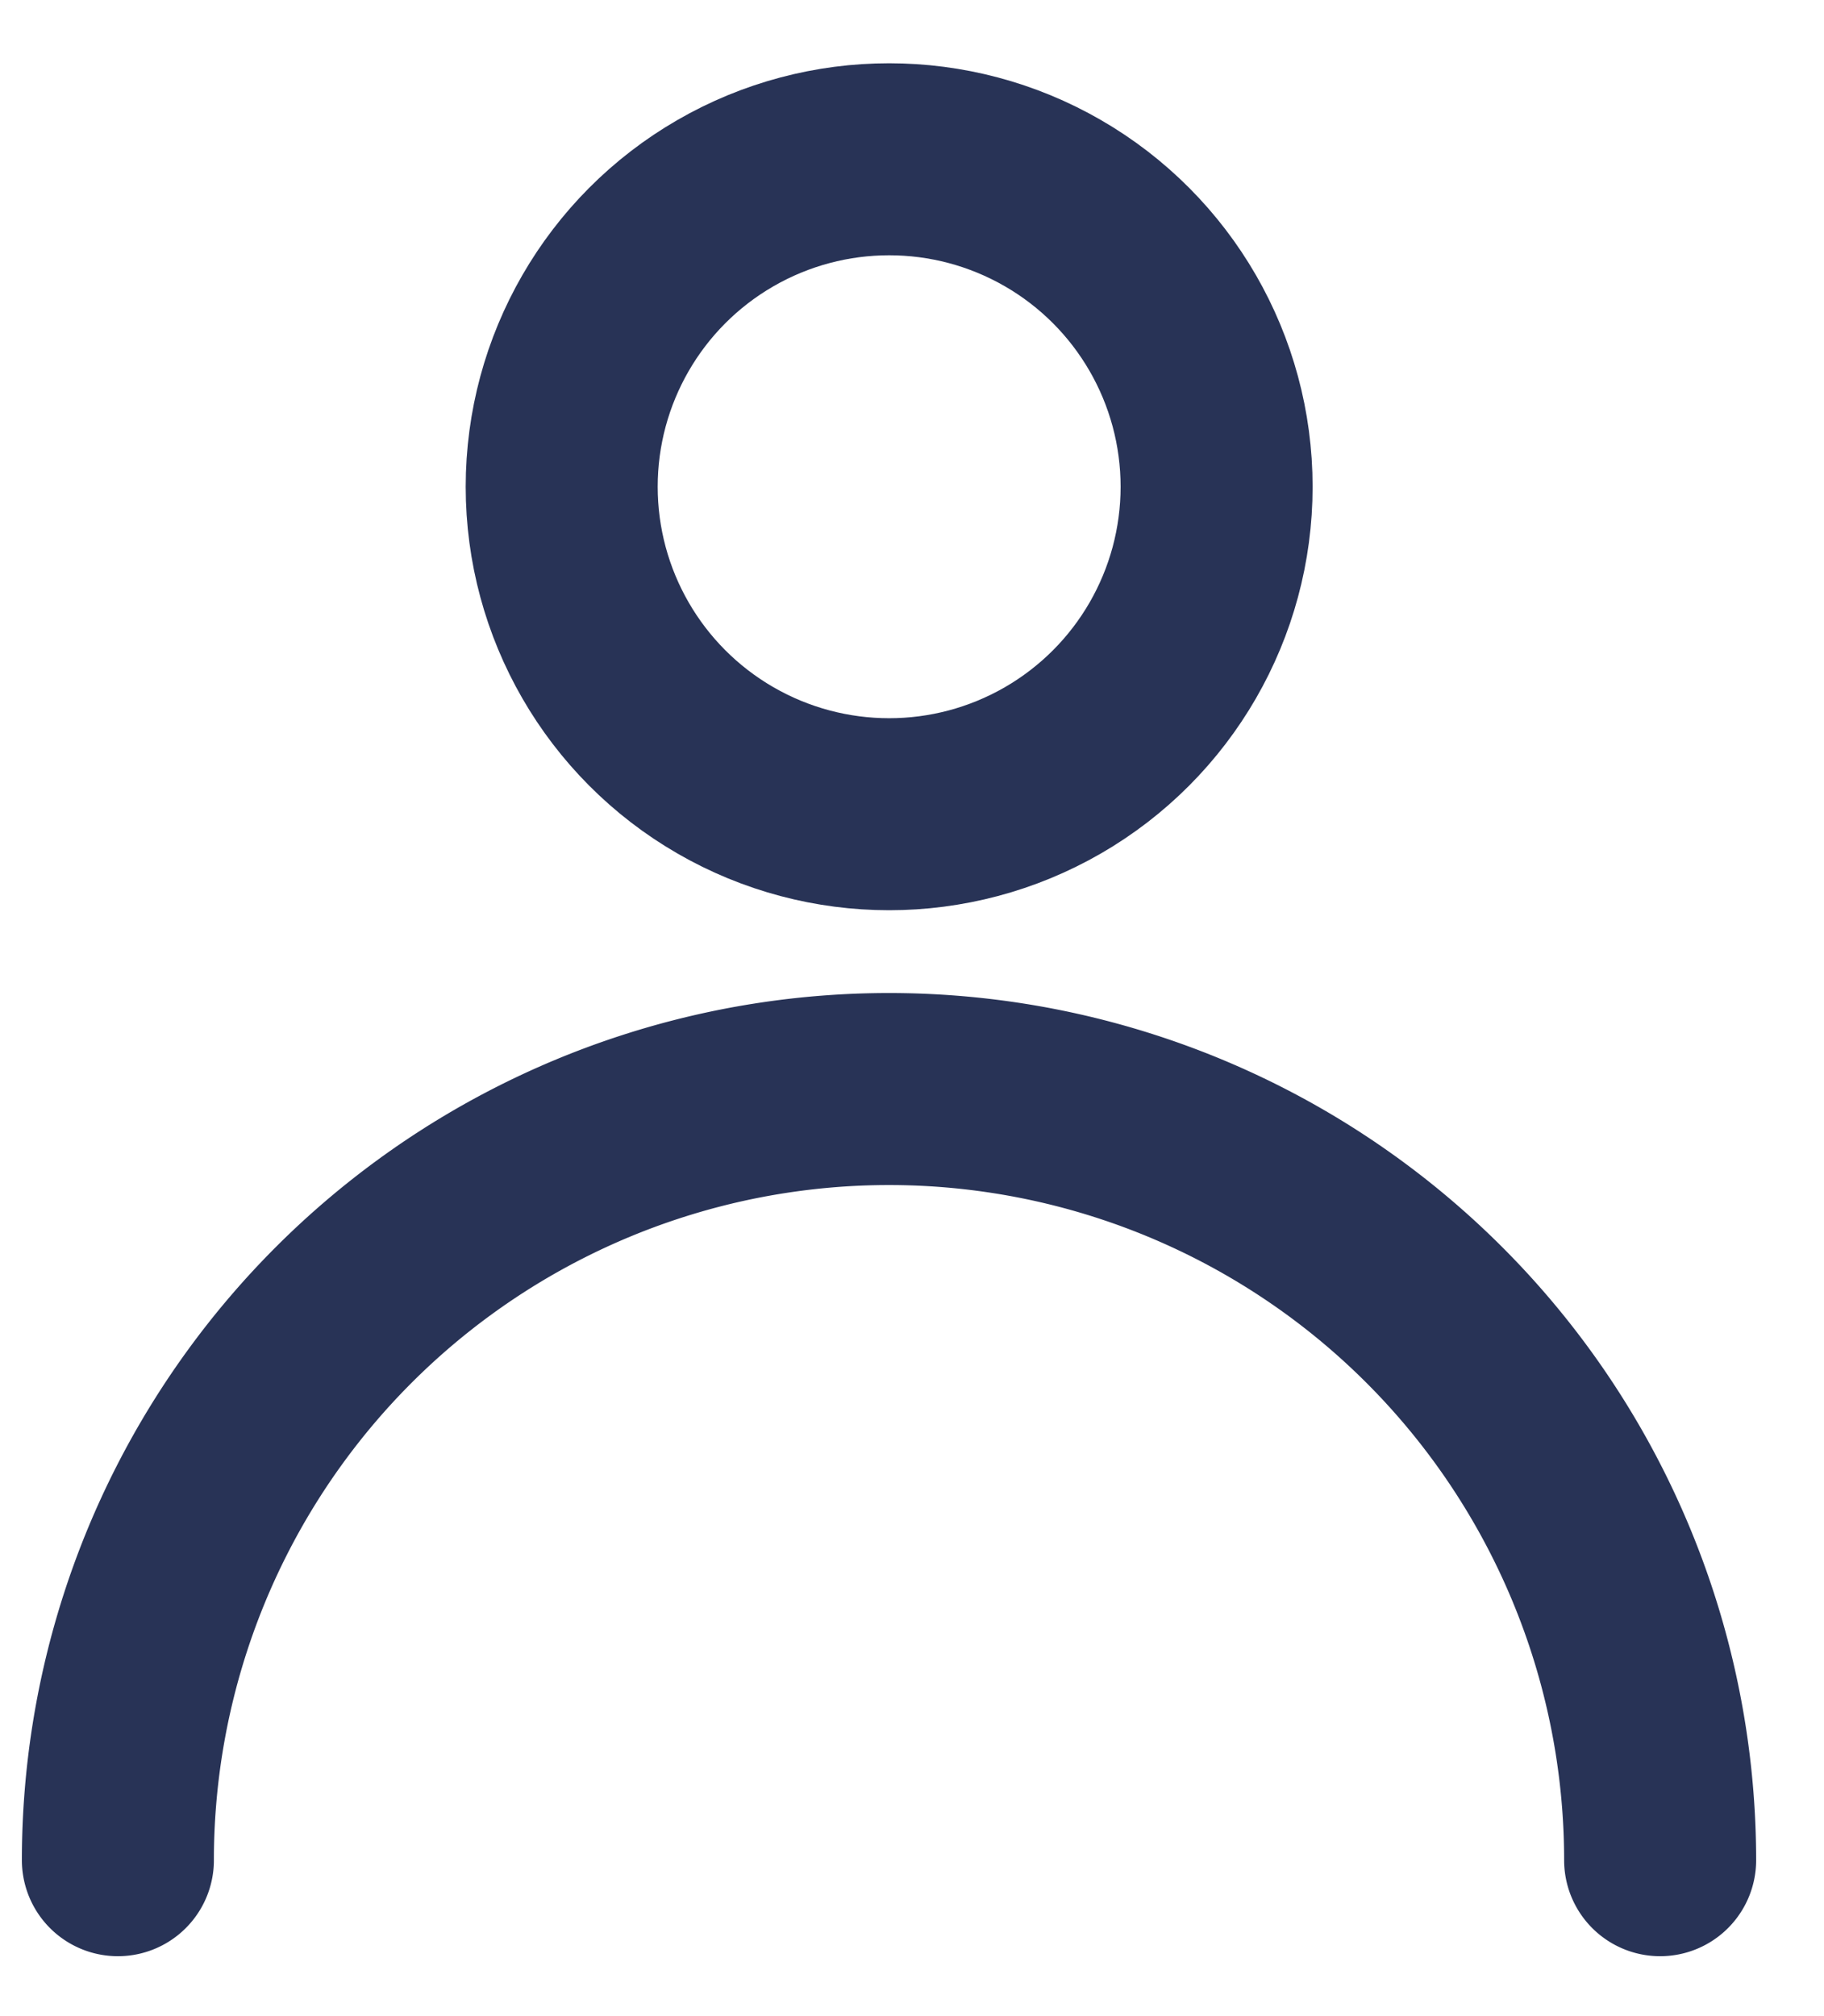 <svg width="19" height="21" fill="none" xmlns="http://www.w3.org/2000/svg"><circle cx="9.262" cy="5.07" r="3.411" stroke="#283356" stroke-width="2"/><path d="M1.228 19.376a8.032 8.032 0 1116.065 0" stroke="#283356" stroke-width="2" stroke-linecap="round"/></svg>